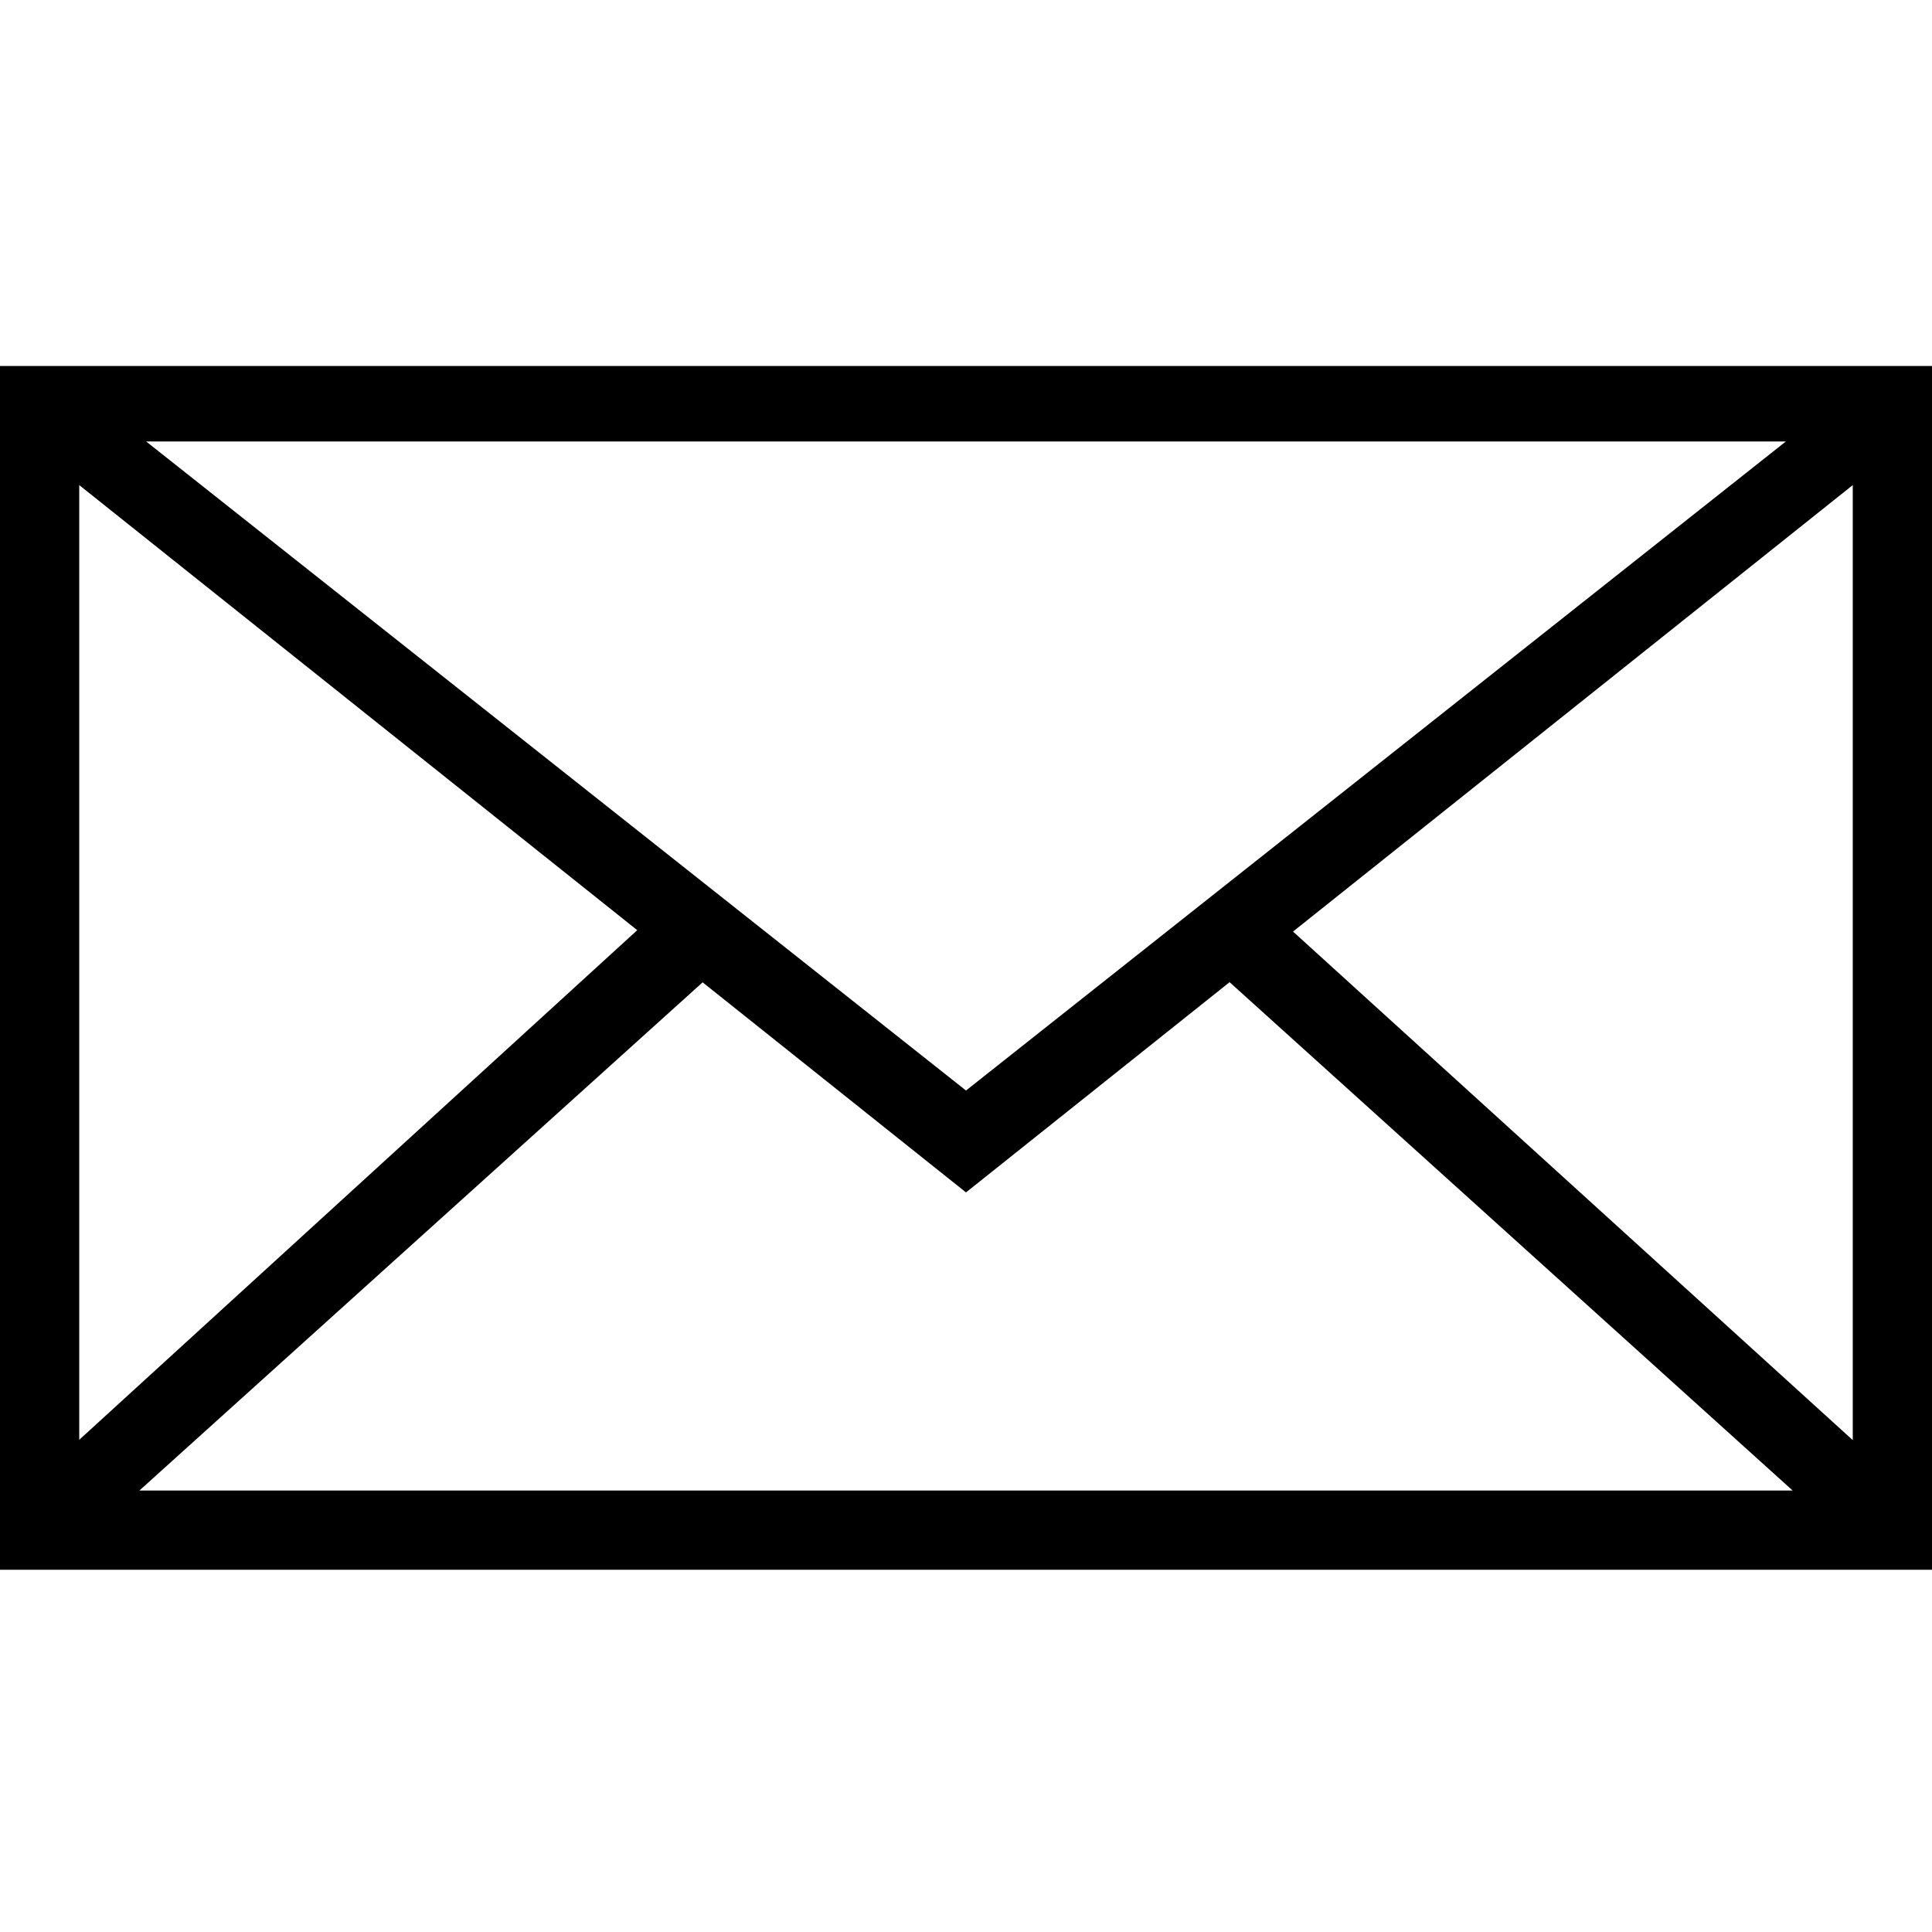 <svg xmlns="http://www.w3.org/2000/svg" width="1024" height="1024"><path d="M8 230l24-32 480 380 480-380 24 32-504 402zM0 830V194h1024v638H0zm1002-20v-20zM42 790h940V234H42zm598-280l28-32 350 318-28 30zM6 796l346-316 30 32L34 826z"/></svg>